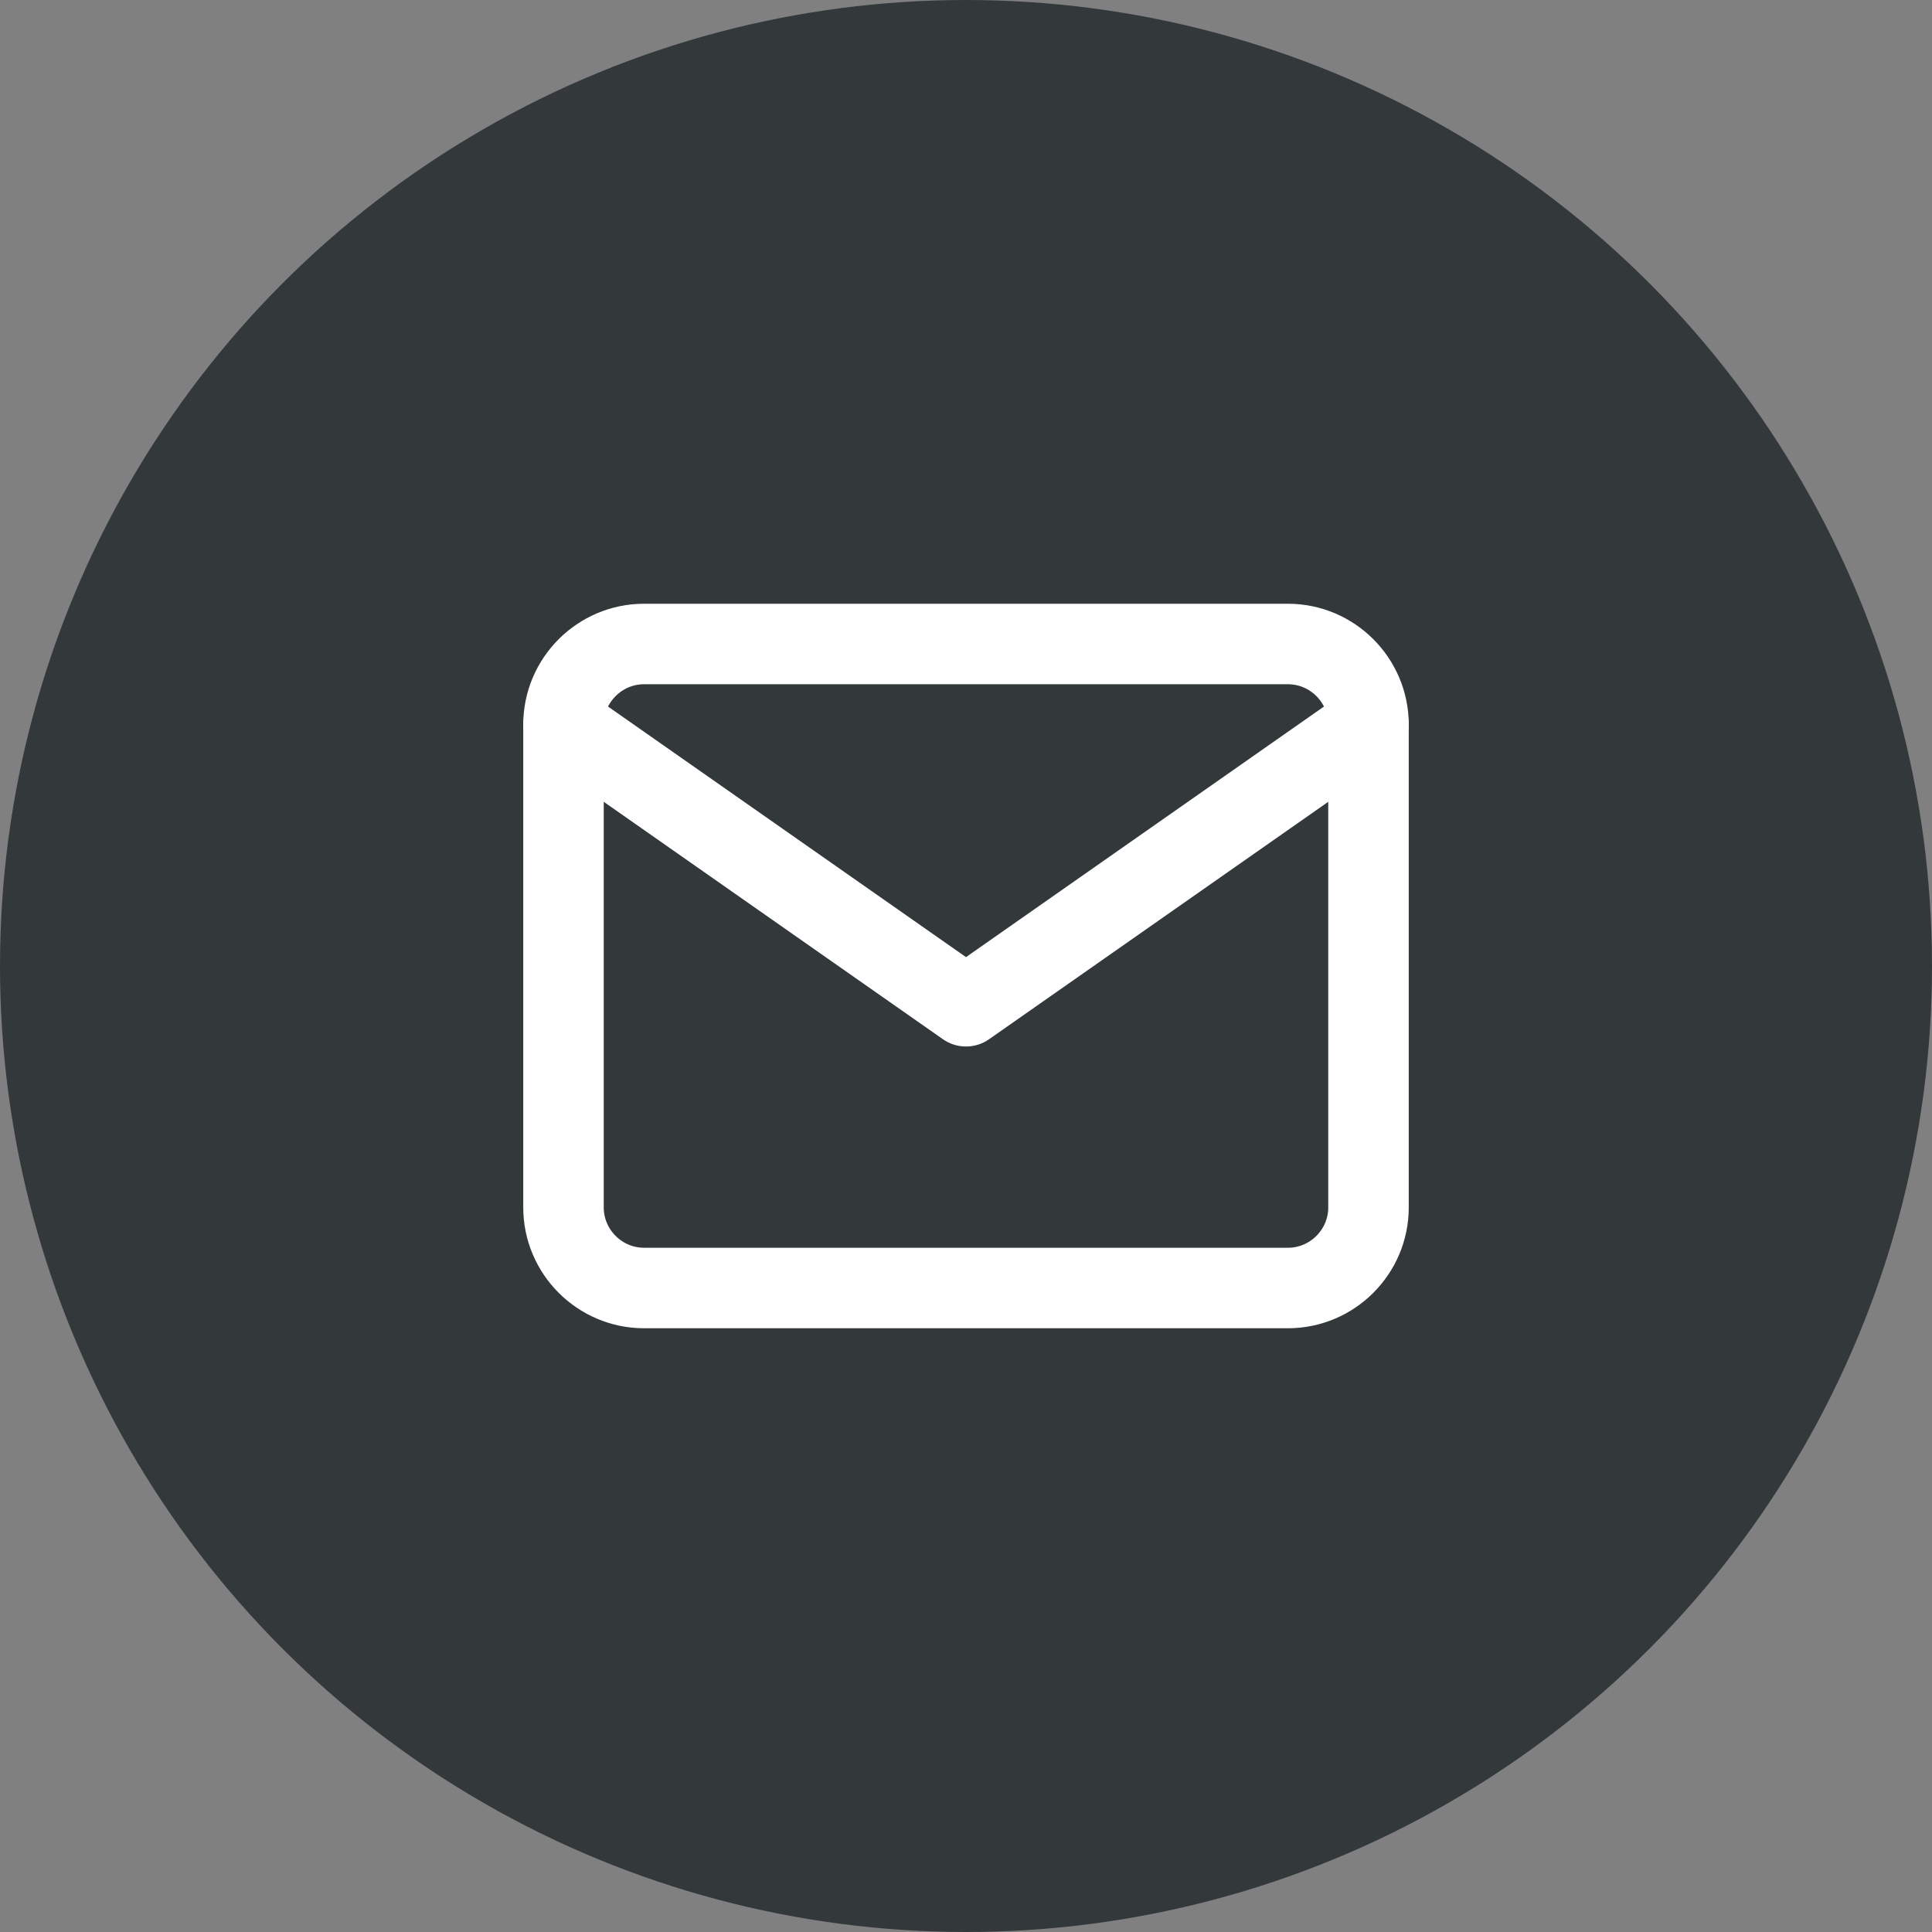 <svg width="48" height="48" viewBox="0 0 48 48" fill="none" xmlns="http://www.w3.org/2000/svg">
<rect x="0" y="0" width="48" height="48" fill="#808080" stroke="none"/>
<circle cx="24" cy="24" r="24" fill="#33383B"/>
<path d="M16 16H32C33.1 16 34 16.9 34 18V30C34 31.1 33.1 32 32 32H16C14.9 32 14 31.1 14 30V18C14 16.9 14.9 16 16 16Z" stroke="white" stroke-width="2" stroke-linecap="round" stroke-linejoin="round"/>
<path d="M34 18L24 25L14 18" stroke="white" stroke-width="2" stroke-linecap="round" stroke-linejoin="round"/>
</svg>
